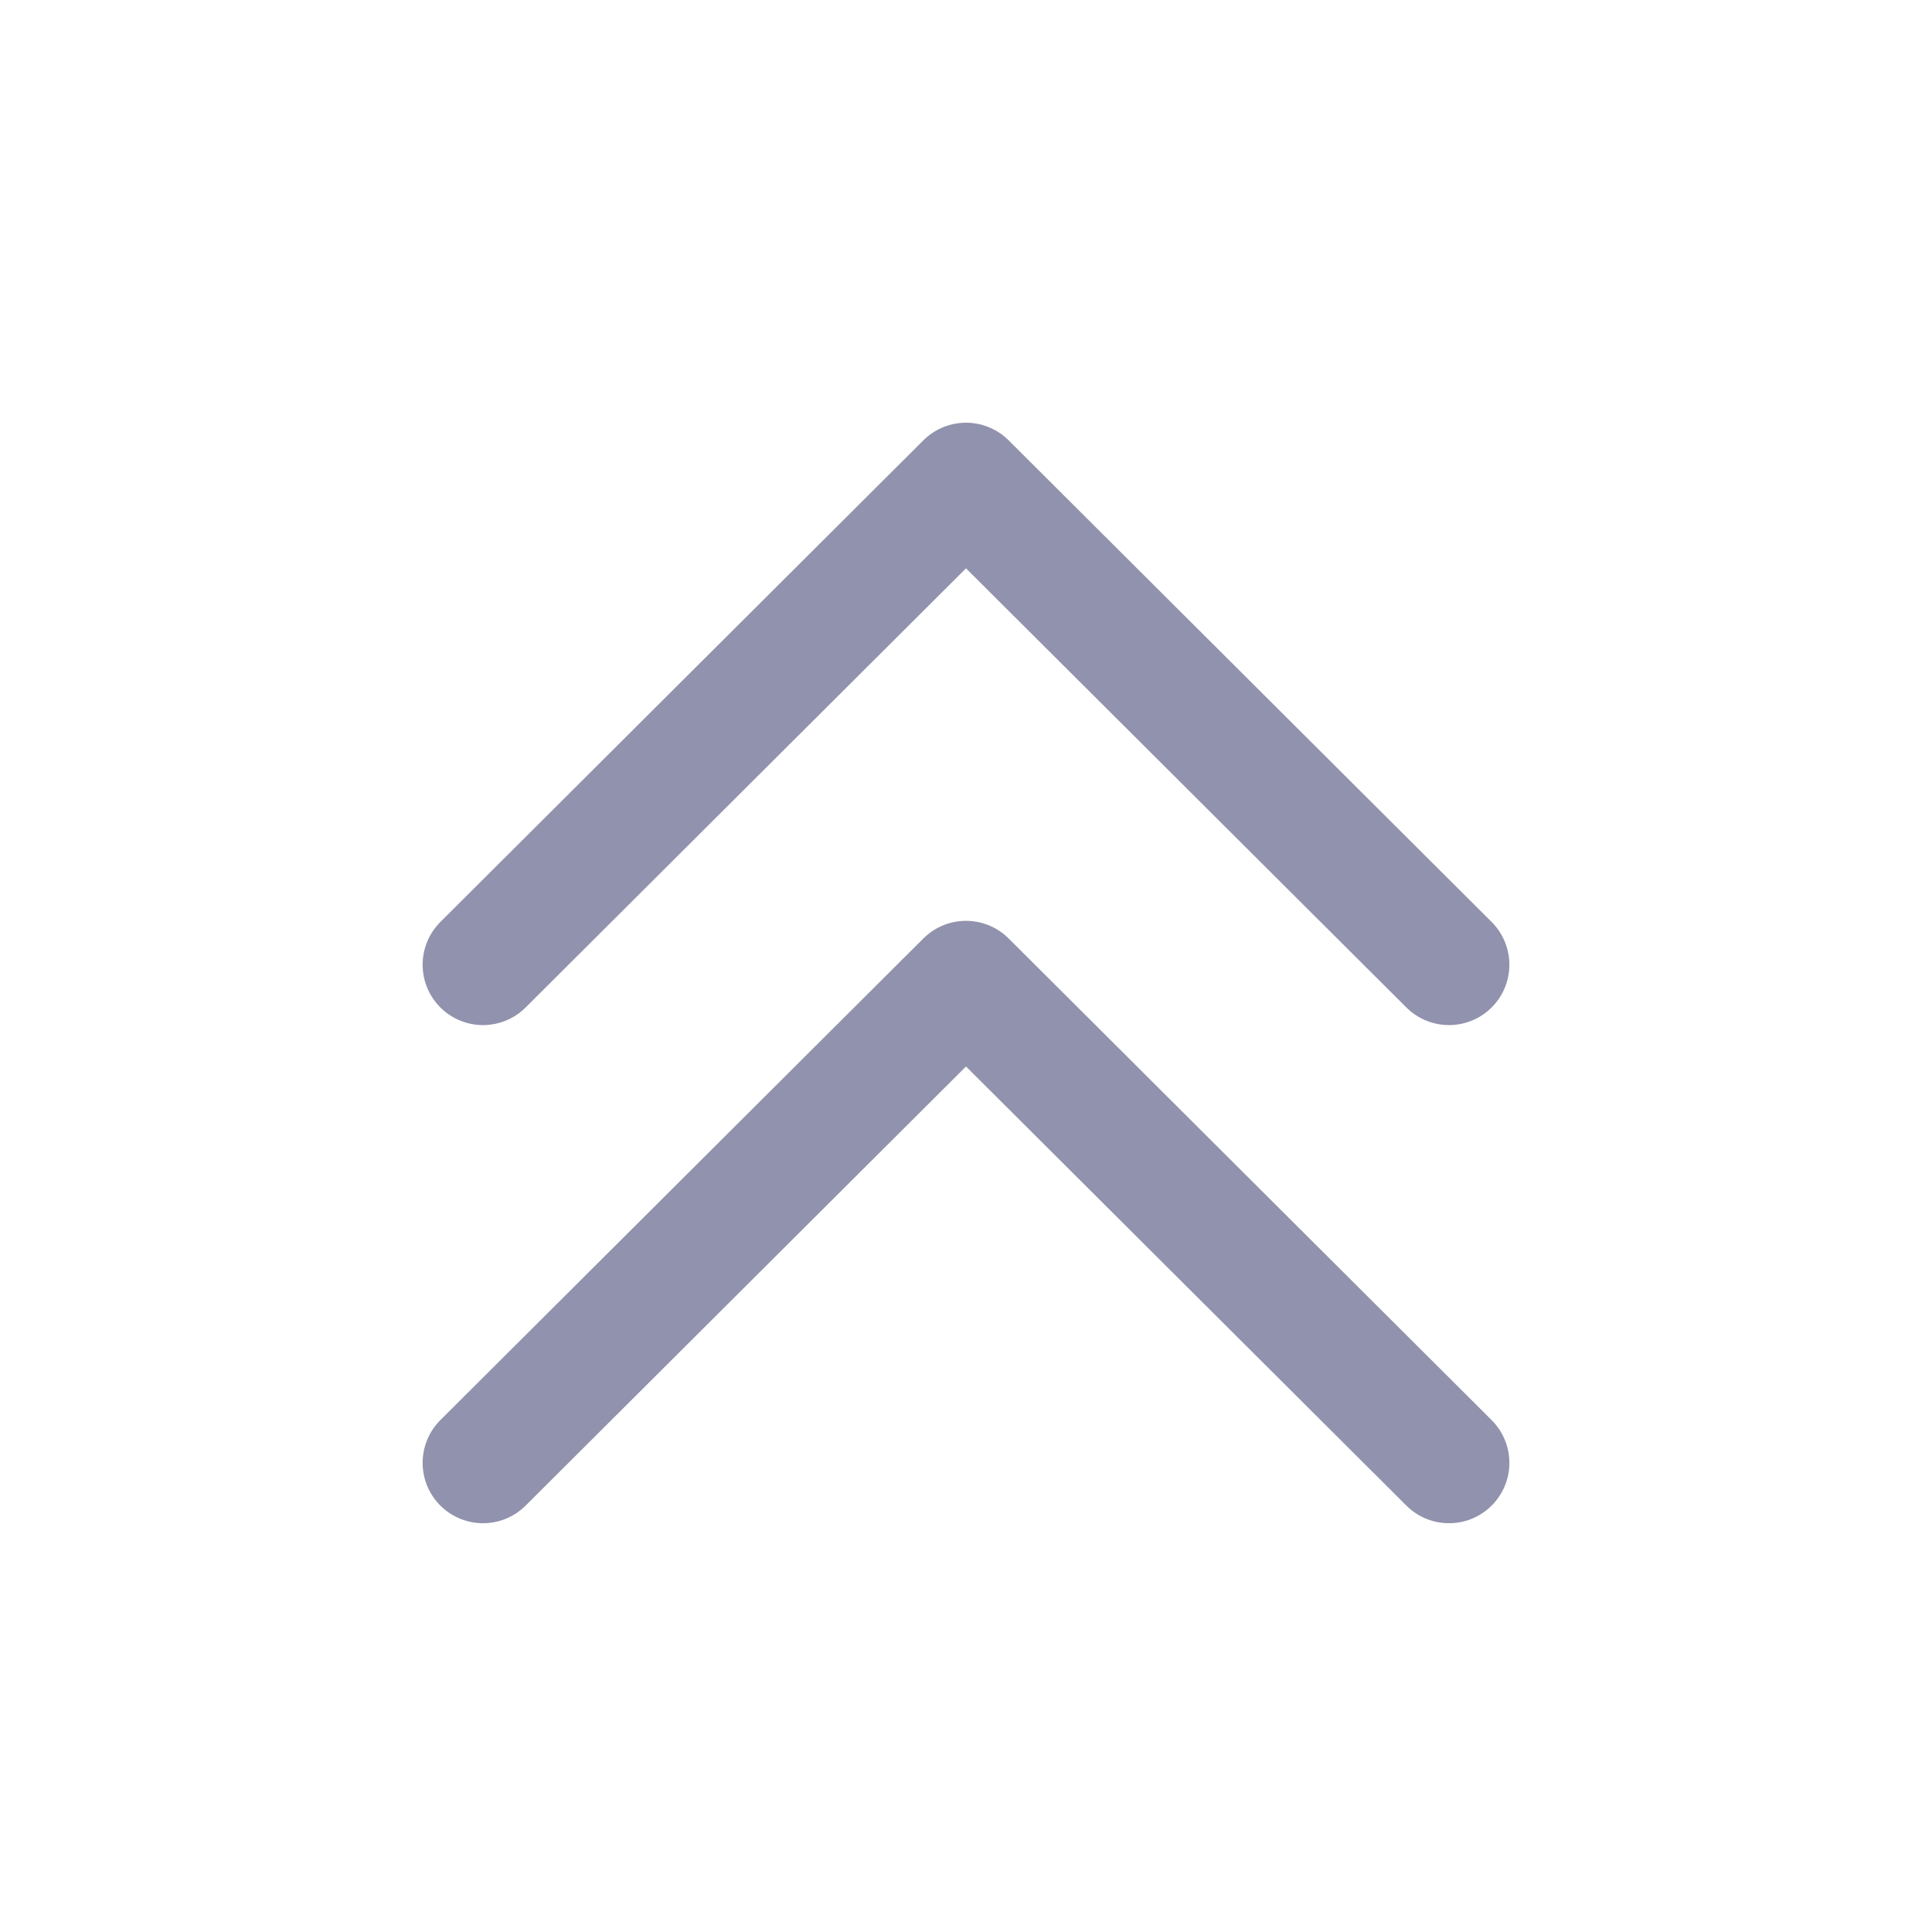 <svg width="24" height="24" viewBox="0 0 24 24" fill="none" xmlns="http://www.w3.org/2000/svg">
<path d="M6 18.172L12 12.189L18 18.172" stroke="#9192AD" stroke-width="1.5" stroke-linecap="round" stroke-linejoin="round"/>
<path d="M6 11.984L12 6.001L18 11.984" stroke="#9192AD" stroke-width="1.5" stroke-linecap="round" stroke-linejoin="round"/>
</svg>
